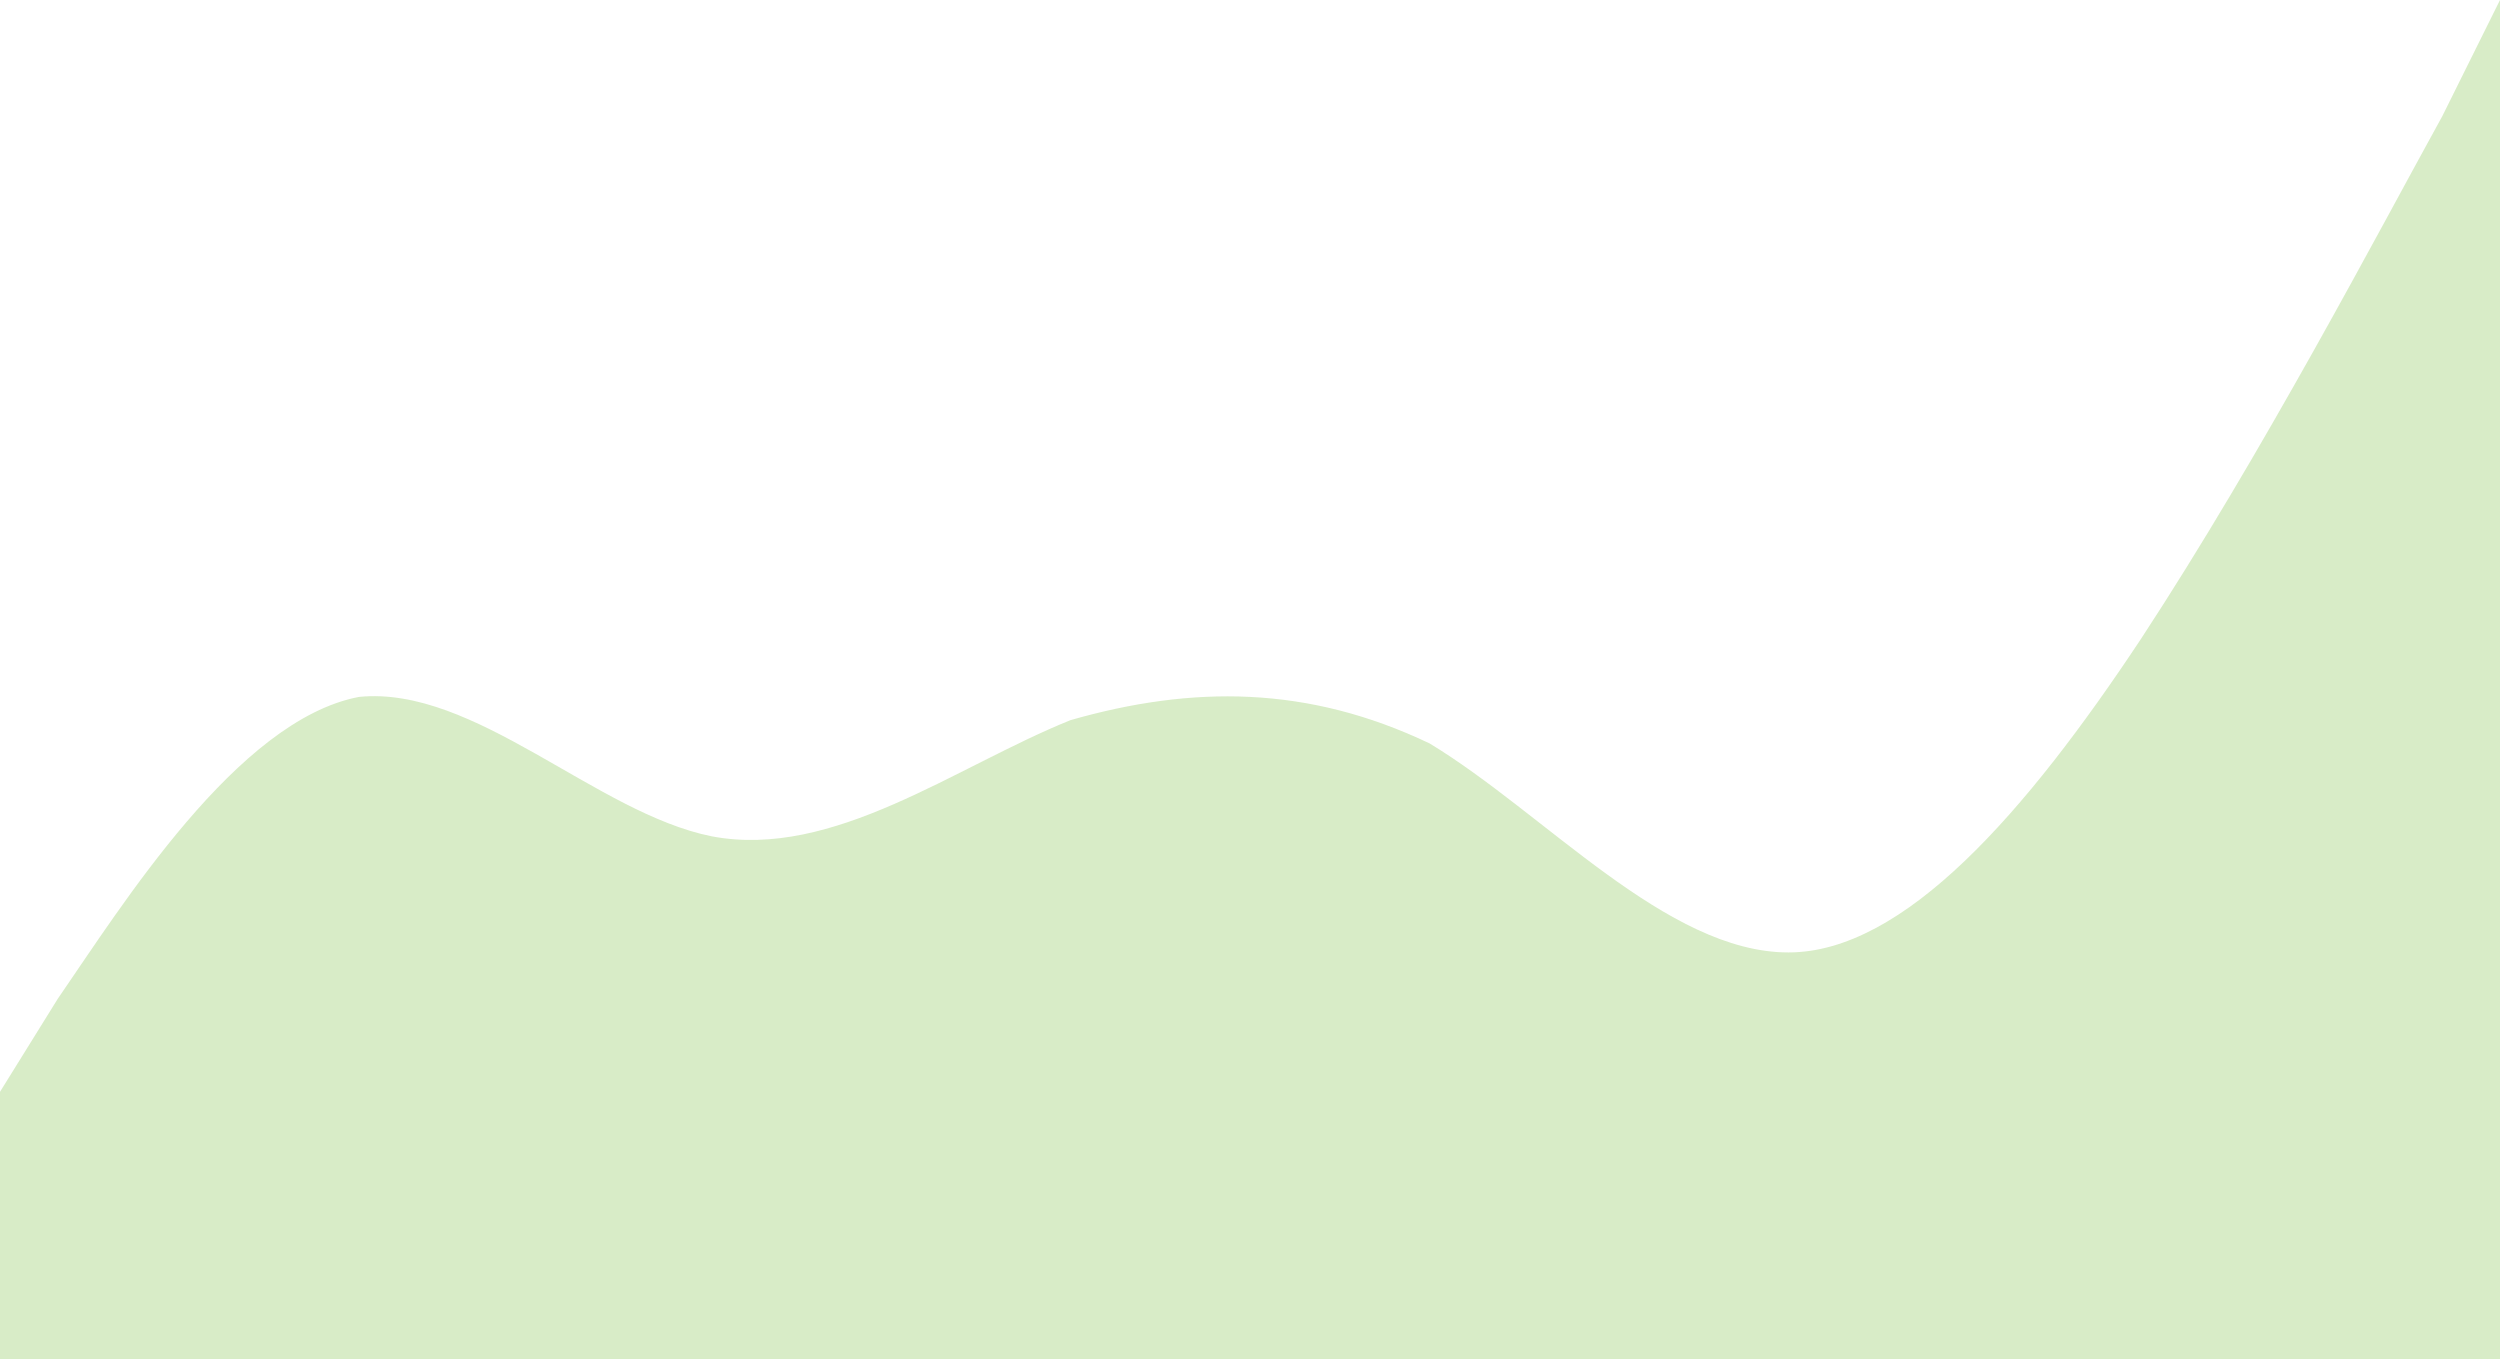 <svg width="390" height="212" viewBox="0 0 390 212" fill="none" xmlns="http://www.w3.org/2000/svg">
<path opacity="0.3" fill-rule="evenodd" clip-rule="evenodd" d="M0 170.325L9 155.829C19 141.333 37 112.342 56 108.718C74 106.906 93 126.838 111 130.462C130 134.085 149 119.59 167 112.342C186 106.906 204 106.906 223 115.966C241 126.838 260 148.581 279 148.581C297 148.581 316 126.838 334 99.658C353 70.667 371 36.239 381 18.12L390 0V212H381C371 212 353 212 334 212C316 212 297 212 279 212C260 212 241 212 223 212C204 212 186 212 167 212C149 212 130 212 111 212C93 212 74 212 56 212C37 212 19 212 9 212H0V170.325Z" fill="#7BC043"/>
</svg>
